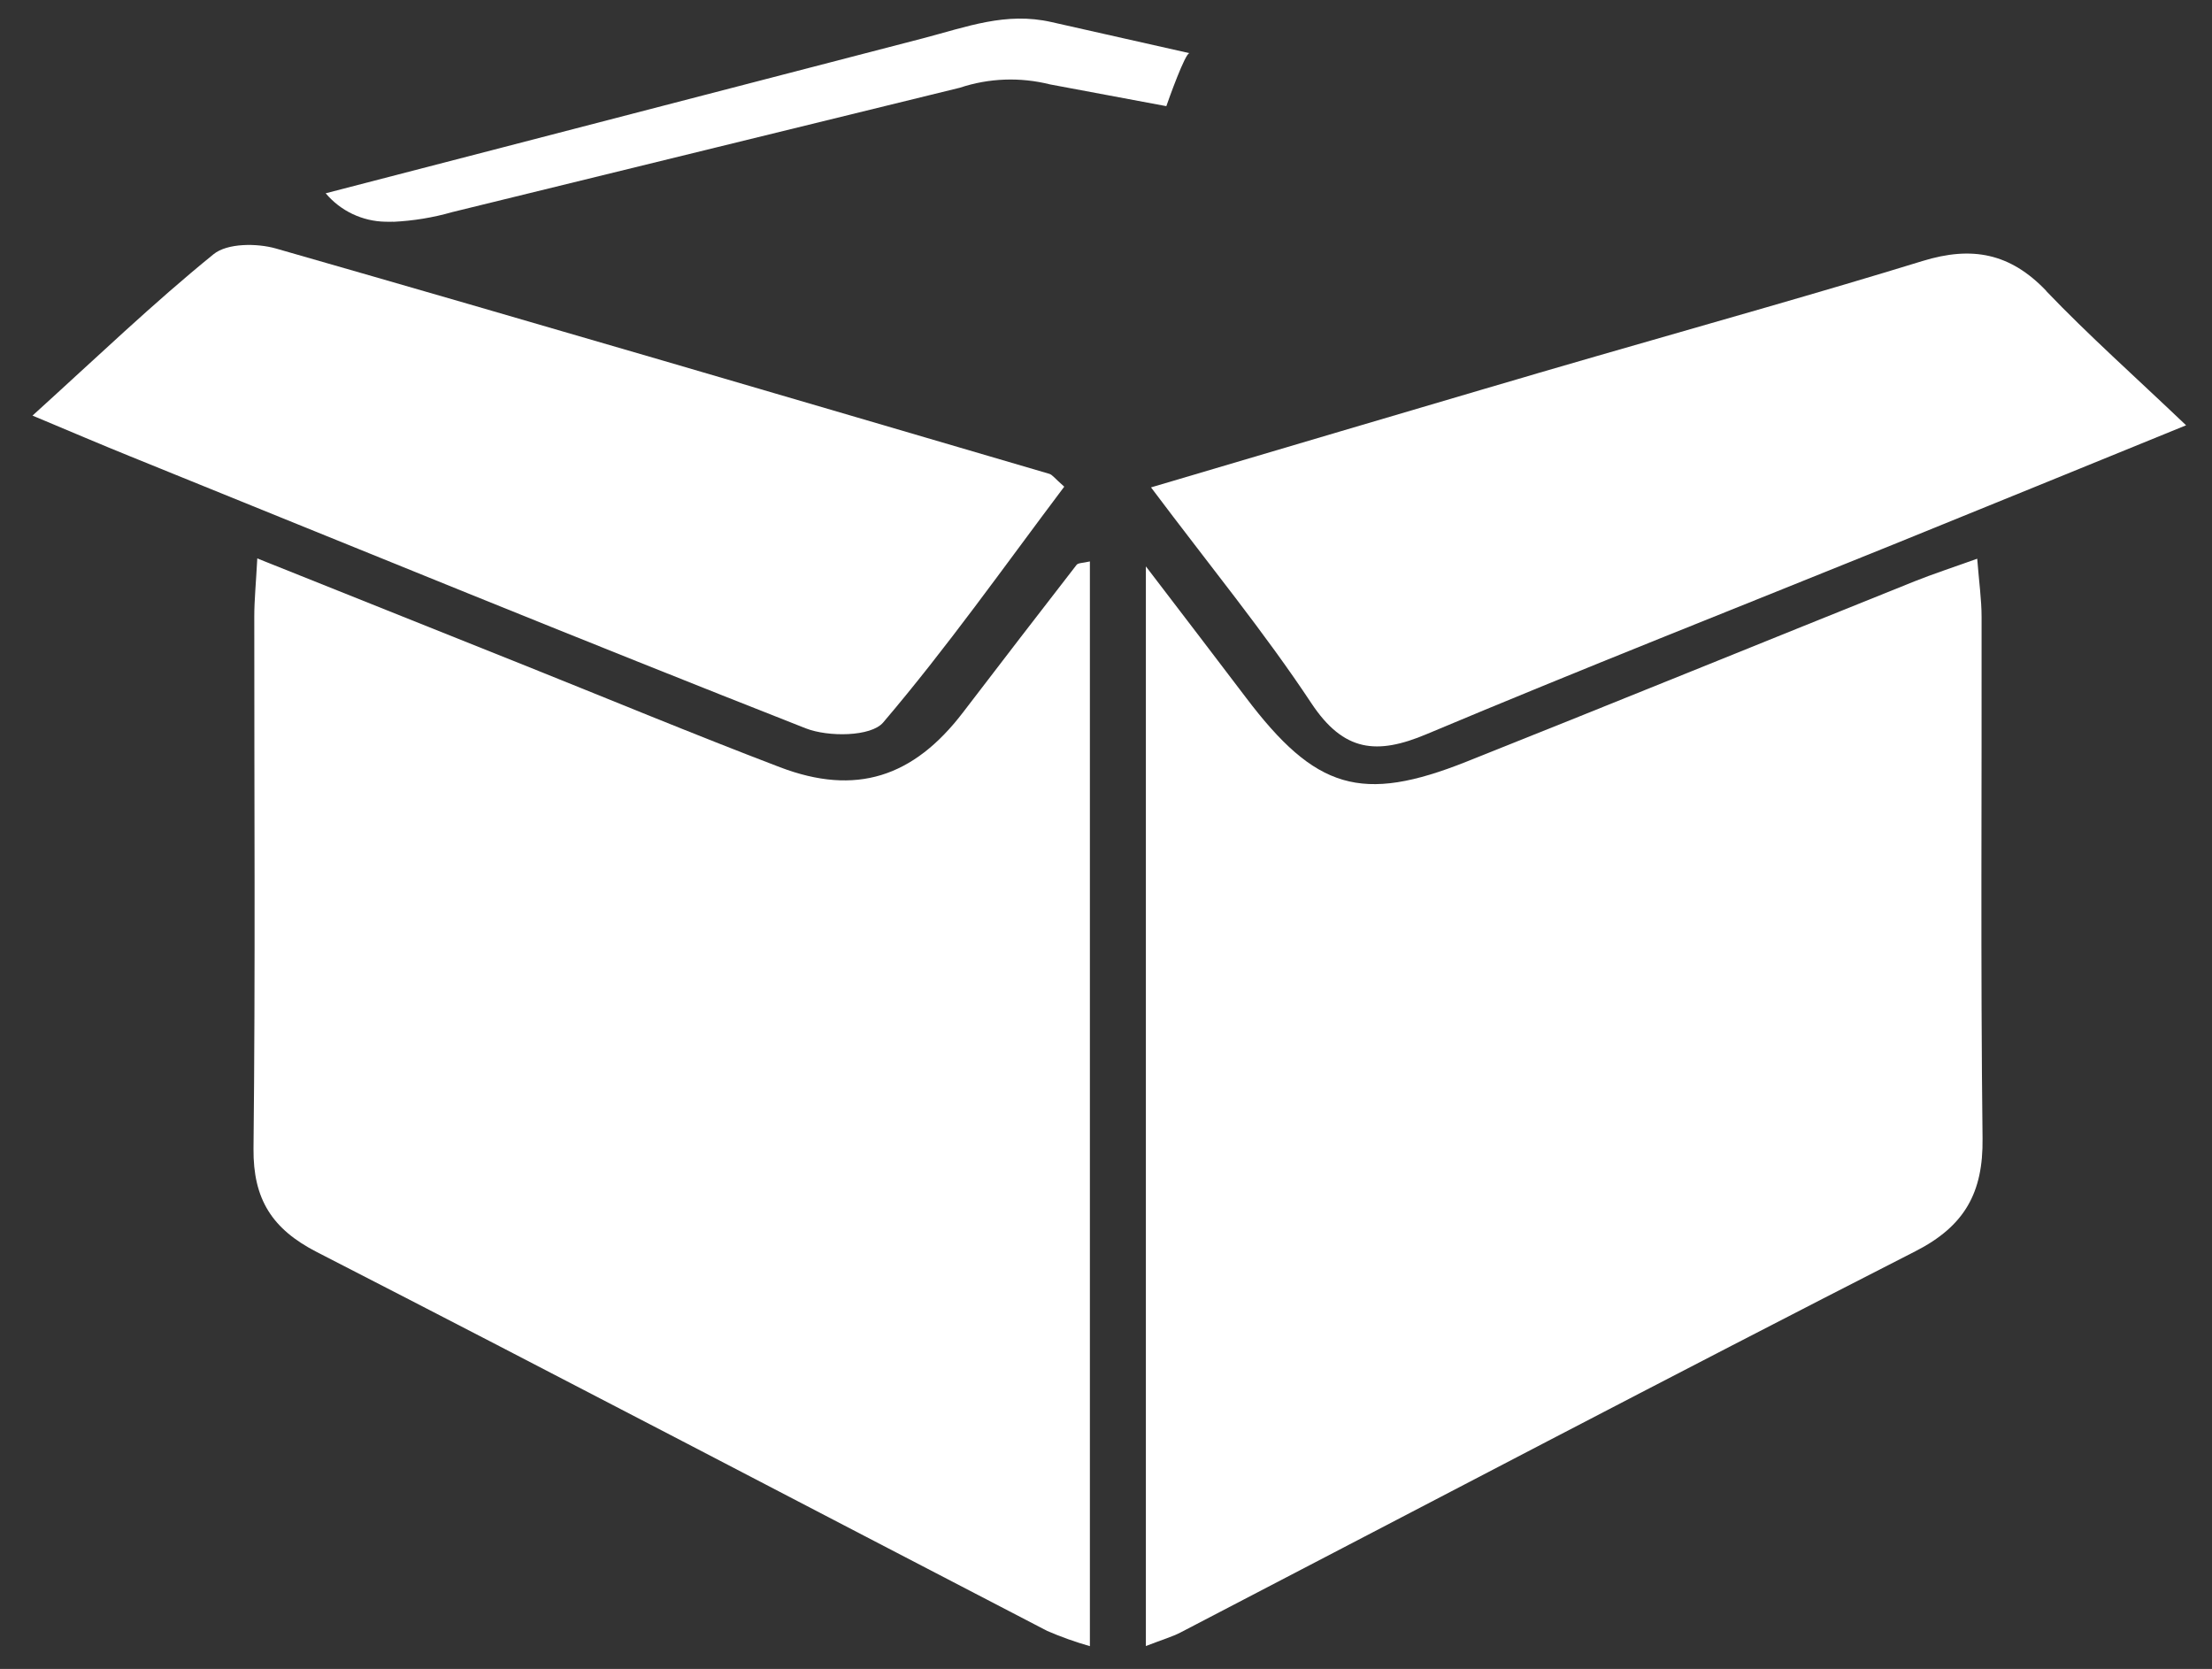 <?xml version="1.0" encoding="UTF-8"?>
<svg id="_레이어_2" data-name="레이어 2" xmlns="http://www.w3.org/2000/svg" viewBox="0 0 228 172">
  <rect x="0" y="0" width="228" height="172" fill="#333333" stroke="none"/>
  <g id="Logo">
    <g id="symbol_11_03_0003_02" data-name="symbol 11 03 0003 02">
      <rect id="_사각형_267" data-name="사각형 267" width="228" height="172" fill="none"/>
      <path id="_패스_734" data-name="패스 734" d="M118.11,169.63V58.37c4.08,5.34,7.2,9.41,10.3,13.5,7.18,9.5,11.92,10.94,22.76,6.62,15.41-6.14,30.78-12.4,46.17-18.58,1.88-.75,3.81-1.38,6.46-2.33,.19,2.44,.45,4.22,.45,6.01,.03,17.91-.11,35.83,.1,53.74,.07,5.56-1.82,9.02-6.92,11.62-25.35,12.94-50.54,26.18-75.79,39.31-.82,.42-1.73,.68-3.54,1.38Z" fill="#fff"/>
      <path id="_패스_735" data-name="패스 735" d="M26.52,57.55c9.41,3.76,18.26,7.3,27.11,10.84,8.92,3.57,17.8,7.26,26.77,10.68,7.8,2.97,13.74,1.05,18.86-5.65,3.88-5.08,7.79-10.15,11.71-15.21,.17-.21,.65-.18,1.37-.35v111.79c-1.5-.43-2.97-.95-4.4-1.57-25.09-13.01-50.12-26.14-75.27-39.04-4.61-2.36-6.59-5.44-6.54-10.66,.2-18.28,.07-36.57,.08-54.86,0-1.66,.17-3.33,.31-5.97Z" fill="#fff"/>
      <path id="_패스_736" data-name="패스 736" d="M109.7,50.15c-6.26,8.32-12.11,16.61-18.67,24.31-1.25,1.47-5.66,1.51-7.98,.6-23.3-9.16-46.47-18.65-69.68-28.05-2.92-1.18-5.82-2.42-10.02-4.18,6.7-6.07,12.47-11.61,18.66-16.63,1.41-1.15,4.46-1.15,6.43-.59,26.6,7.62,53.15,15.43,79.71,23.22,.32,.09,.56,.46,1.54,1.32Z" fill="#fff"/>
      <path id="_패스_737" data-name="패스 737" d="M210.92,29.98c-3.72-3.9-7.66-4.65-12.76-3.08-5.33,1.64-10.69,3.21-16.05,4.76-7.84,2.27-15.69,4.49-23.53,6.78l-1.52,.45c0,.08,.01,.15,.01,.23h0c0-.08,0-.15-.01-.23l-3.96,1.16h0c-4.9,1.44-9.82,2.89-14.82,4.37-6.37,1.88-12.87,3.81-19.64,5.81,6.07,8.09,11.68,14.92,16.54,22.26,3.33,5.01,6.75,5.33,11.89,3.16,15.96-6.71,32.08-13.05,48.12-19.55,9.7-3.93,19.38-7.89,30.14-12.27-5.34-5.09-10.07-9.29-14.43-13.85Z" fill="#fff"/>
      <path id="_패스_738" data-name="패스 738" d="M40.53,22.86c2.06-.1,4.1-.43,6.08-1l52.33-12.82c3-1,6.23-1.11,9.3-.34l11.98,2.24c.22-.65,1.97-5.55,2.39-5.46l-14.25-3.21c-4.69-1.06-8.68,.49-13.23,1.68l-14.45,3.75-28.9,7.5-18.21,4.72c1.53,1.82,3.78,2.89,6.16,2.93,.27,0,.53,.01,.8,0Z" fill="#fff"/>
    </g>
  </g>
</svg>